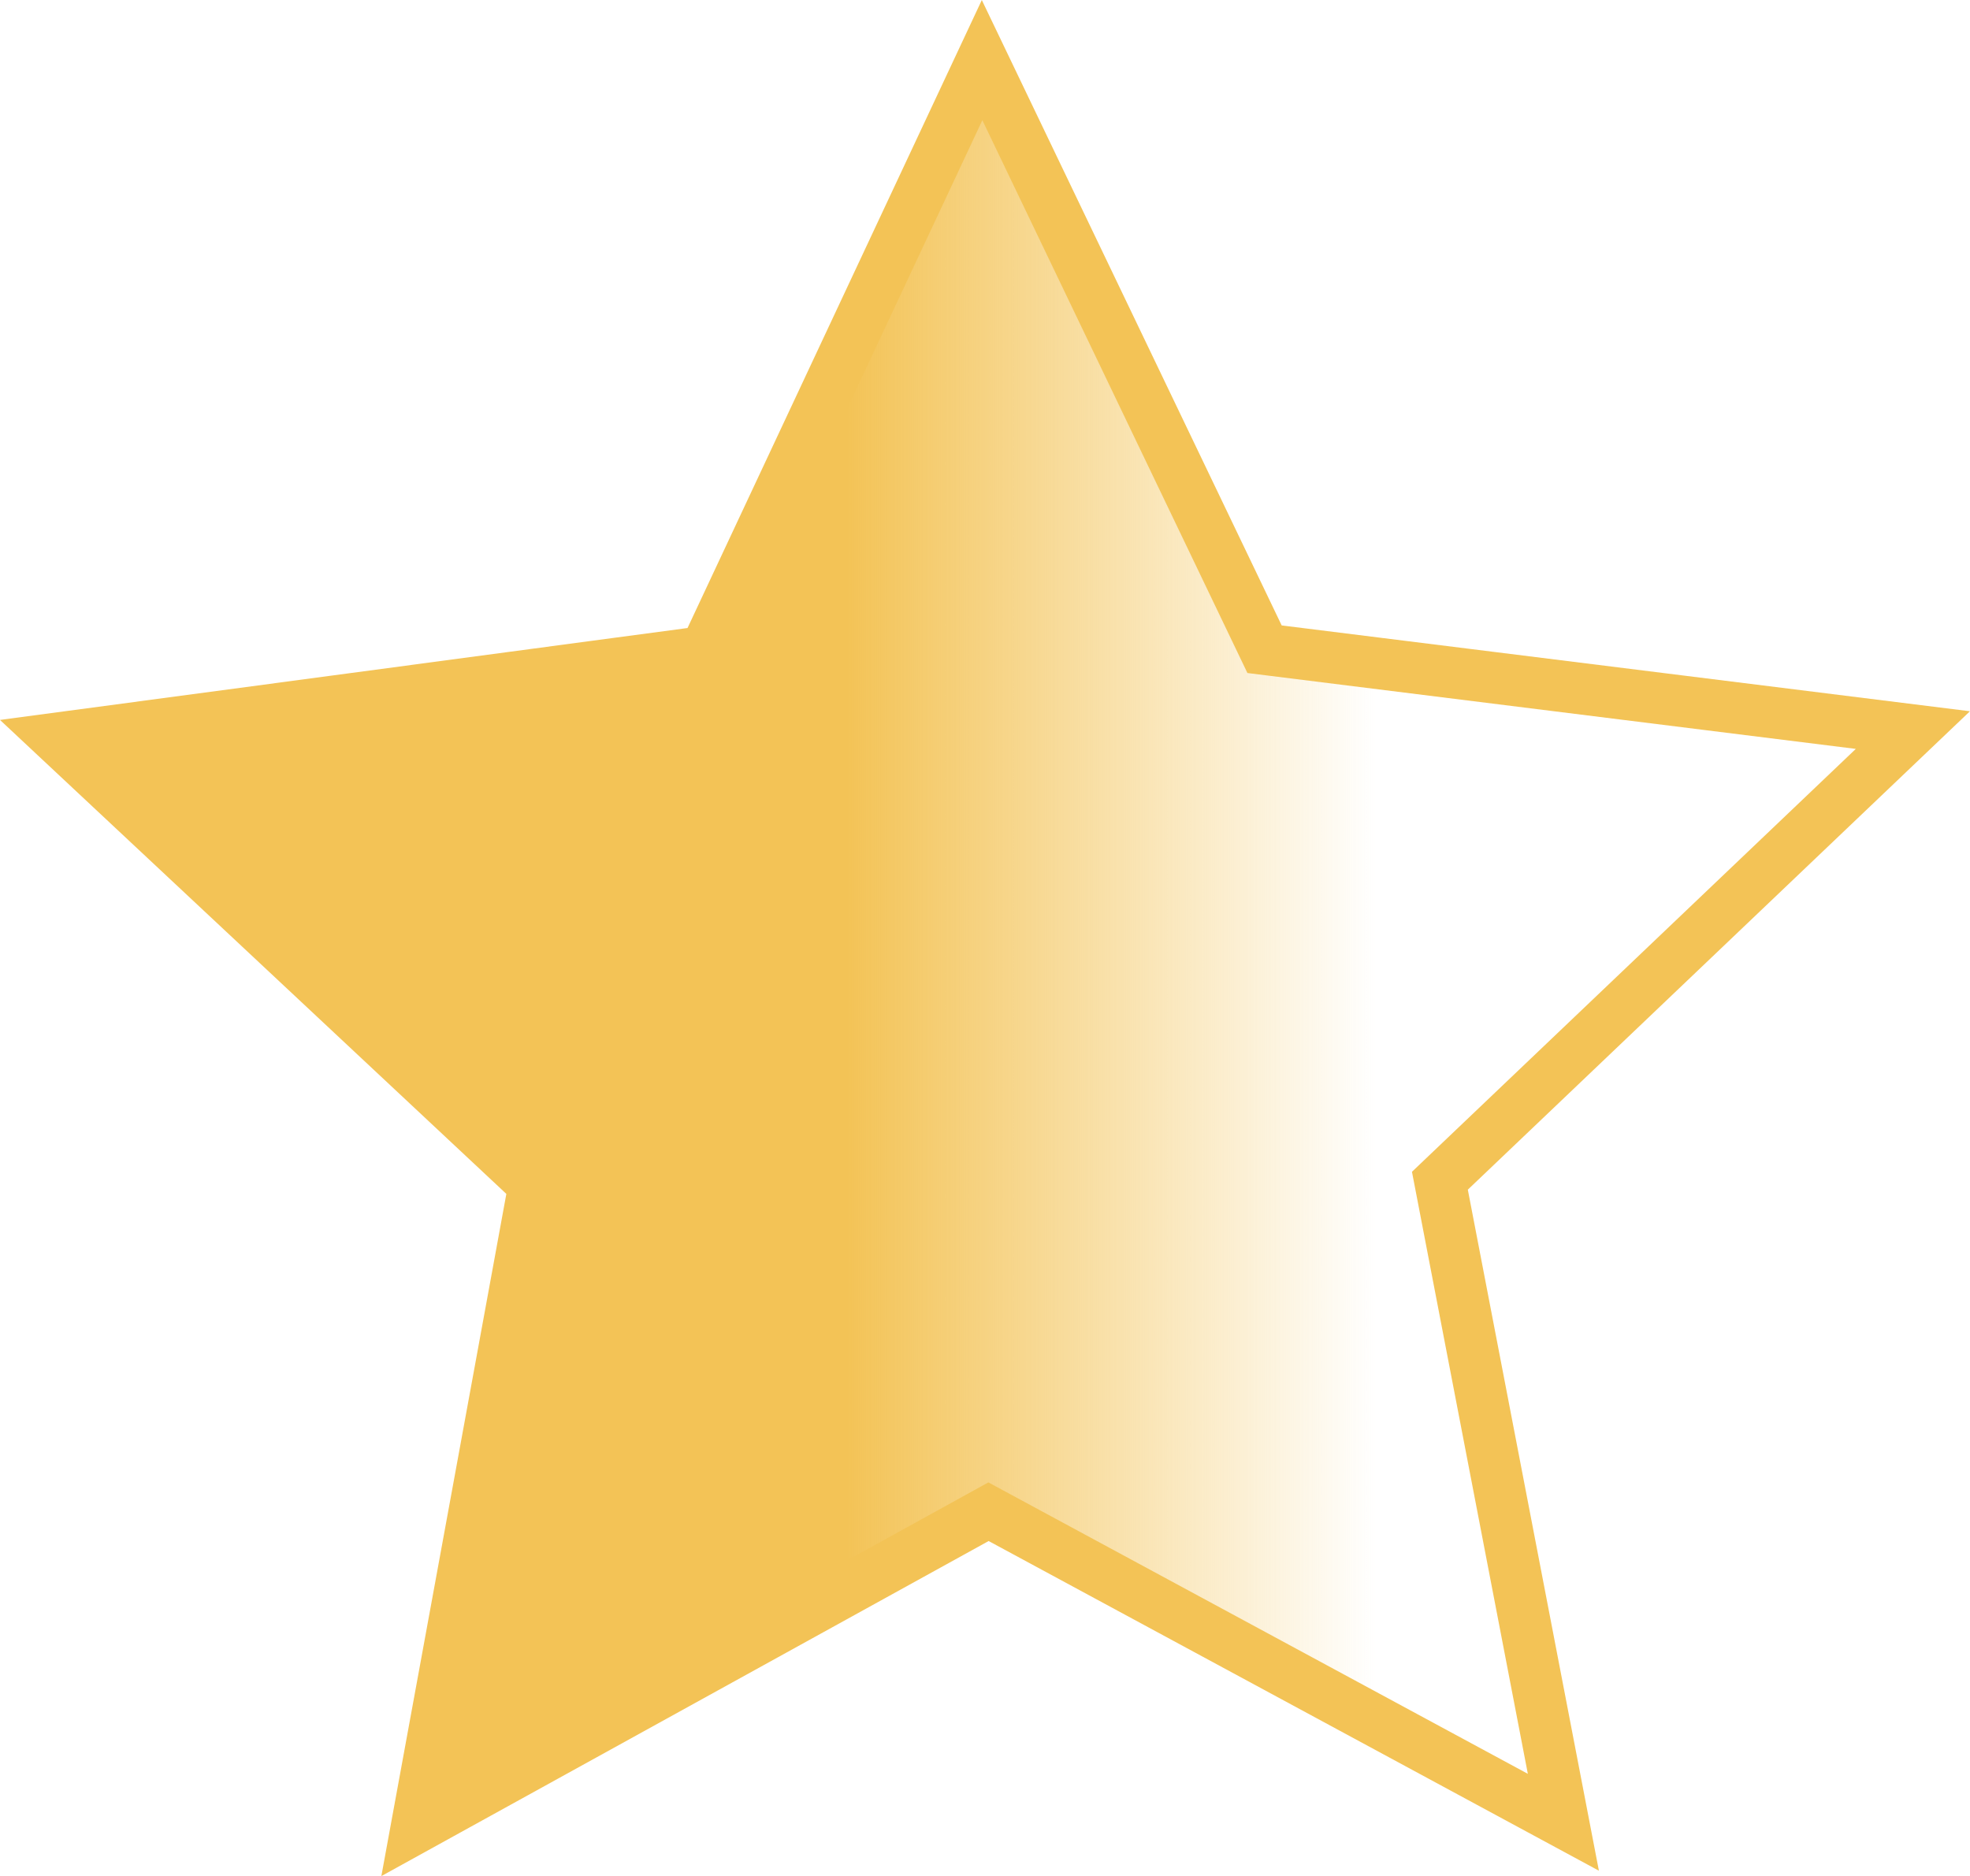 <?xml version="1.0" encoding="UTF-8" standalone="no"?>
<!-- Created with Inkscape (http://www.inkscape.org/) -->

<svg
   width="20.246mm"
   height="19.283mm"
   viewBox="0 0 20.246 19.283"
   version="1.1"
   id="svg5"
   inkscape:version="1.2.2 (732a01da63, 2022-12-09)"
   sodipodi:docname="star-rate-half.svg"
   xmlns:inkscape="http://www.inkscape.org/namespaces/inkscape"
   xmlns:sodipodi="http://sodipodi.sourceforge.net/DTD/sodipodi-0.dtd"
   xmlns:xlink="http://www.w3.org/1999/xlink"
   xmlns="http://www.w3.org/2000/svg"
   xmlns:svg="http://www.w3.org/2000/svg">
  <sodipodi:namedview
     id="namedview7"
     pagecolor="#ffffff"
     bordercolor="#000000"
     borderopacity="0.25"
     inkscape:showpageshadow="2"
     inkscape:pageopacity="0.0"
     inkscape:pagecheckerboard="0"
     inkscape:deskcolor="#d1d1d1"
     inkscape:document-units="mm"
     showgrid="false"
     inkscape:zoom="3.9268799"
     inkscape:cx="47.111194"
     inkscape:cy="19.099133"
     inkscape:window-width="1366"
     inkscape:window-height="705"
     inkscape:window-x="-8"
     inkscape:window-y="-8"
     inkscape:window-maximized="1"
     inkscape:current-layer="layer1" />
  <defs
     id="defs2">
    <linearGradient
       inkscape:collect="always"
       id="linearGradient1730">
      <stop
         style="stop-color:#f3c356;stop-opacity:1;"
         offset="0.427"
         id="stop1726" />
      <stop
         style="stop-color:#f3c356;stop-opacity:0;"
         offset="0.706"
         id="stop1728" />
    </linearGradient>
    <linearGradient
       inkscape:collect="always"
       xlink:href="#linearGradient1730"
       id="linearGradient1732"
       x1="44.669"
       y1="89.05"
       x2="64.185"
       y2="89.05"
       gradientUnits="userSpaceOnUse" />
  </defs>
  <g
     inkscape:label="Слой 1"
     inkscape:groupmode="layer"
     id="layer1"
     transform="translate(-5.494,-1.214)">
    <path
       sodipodi:type="star"
       style="fill:url(#linearGradient1732);fill-opacity:1;stroke:#f3c356;stroke-width:0.529;stroke-dasharray:none;stroke-opacity:1"
       id="path788"
       inkscape:flatsided="false"
       sodipodi:sides="5"
       sodipodi:cx="54.441017"
       sodipodi:cy="90.016335"
       sodipodi:r1="10.026351"
       sodipodi:r2="4.8931937"
       sodipodi:arg1="0.93804749"
       sodipodi:arg2="1.566366"
       inkscape:rounded="0"
       inkscape:randomized="0"
       d="m 60.37,98.102 -5.908,-3.192 -5.879,3.244 1.21,-6.605 -4.902,-4.589 6.656,-0.89 2.849,-6.08 2.903,6.055 6.663,0.831 -4.861,4.632 z"
       inkscape:transform-center-x="0.013727109"
       inkscape:transform-center-y="-0.94436844"
       transform="translate(-38.809,-78.158)" />
  </g>
</svg>
